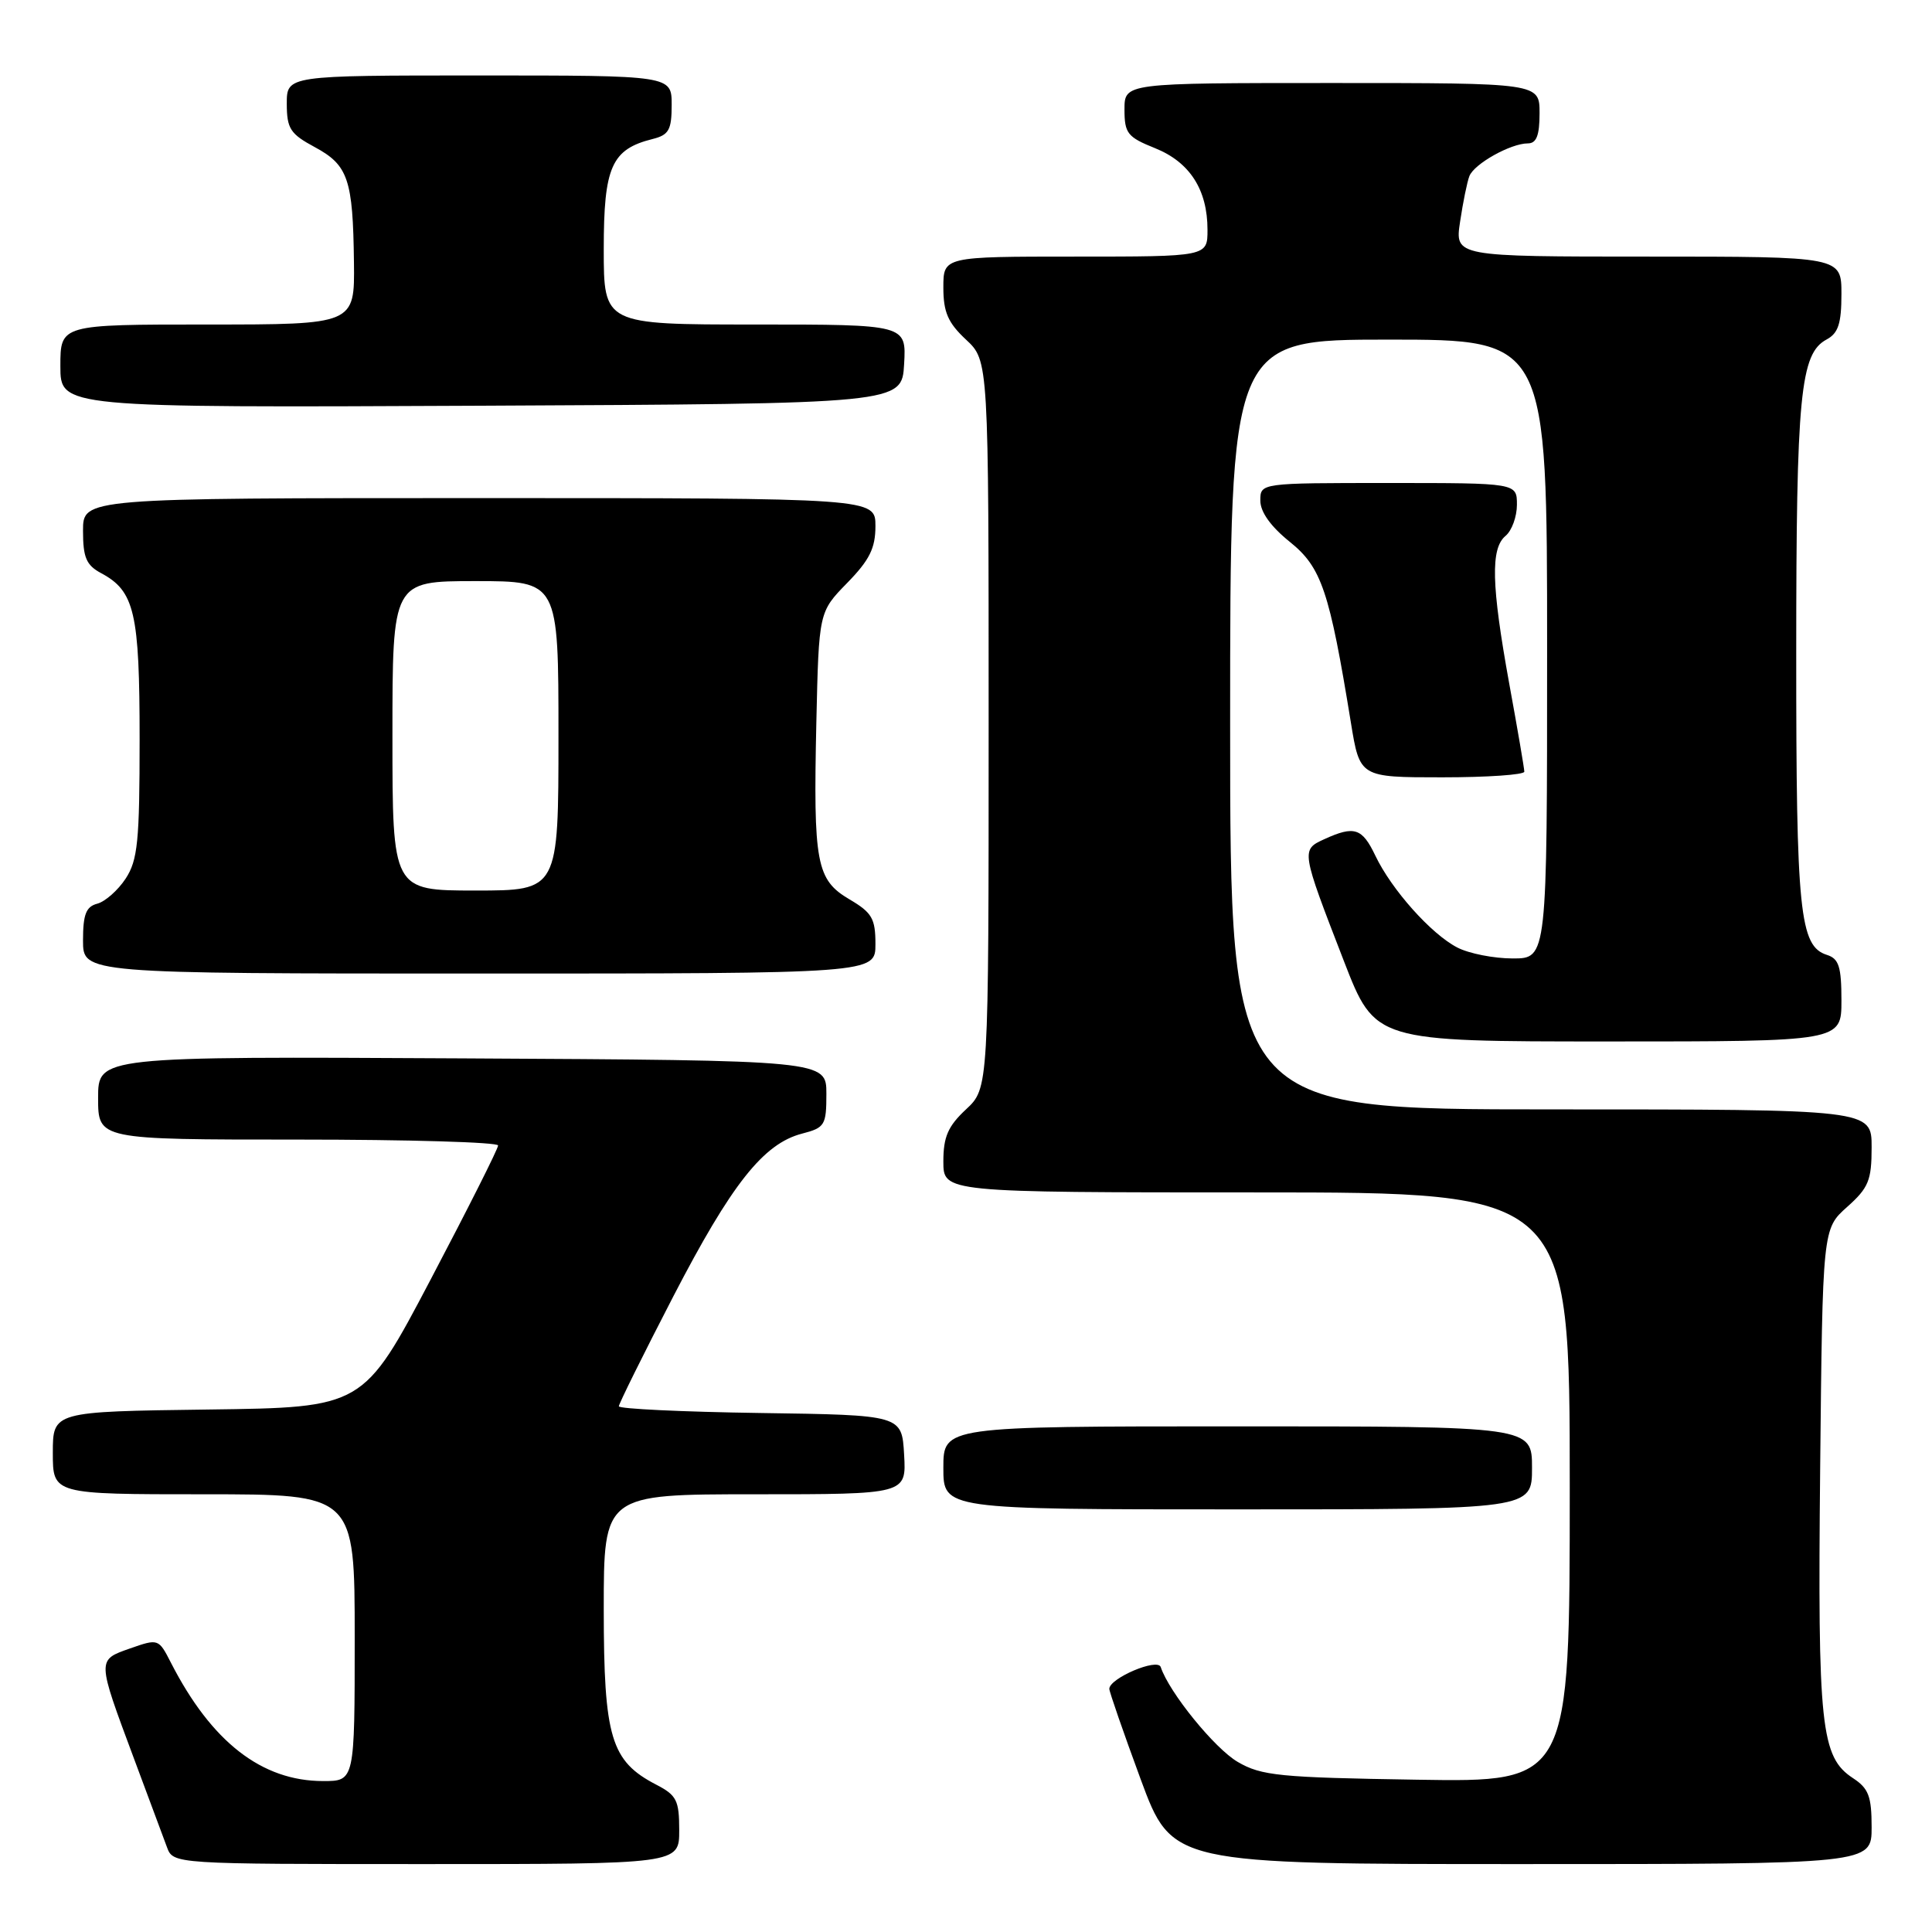 <?xml version="1.0" encoding="UTF-8" standalone="no"?>
<!DOCTYPE svg PUBLIC "-//W3C//DTD SVG 1.1//EN" "http://www.w3.org/Graphics/SVG/1.1/DTD/svg11.dtd" >
<svg xmlns="http://www.w3.org/2000/svg" xmlns:xlink="http://www.w3.org/1999/xlink" version="1.1" viewBox="0 0 256 256">
 <g >
 <path fill="currentColor"
d=" M 90.00 242.53 C 90.00 238.55 89.66 237.88 86.96 236.48 C 80.94 233.36 80.01 230.26 80.00 213.25 C 80.00 198.00 80.00 198.00 100.05 198.00 C 120.10 198.00 120.10 198.00 119.80 192.75 C 119.50 187.50 119.50 187.50 100.75 187.23 C 90.44 187.08 82.00 186.68 82.00 186.34 C 82.00 186.01 85.24 179.47 89.20 171.81 C 96.93 156.89 101.15 151.54 106.28 150.21 C 109.30 149.43 109.50 149.09 109.50 144.94 C 109.50 140.50 109.50 140.50 61.25 140.24 C 13.00 139.98 13.00 139.98 13.00 145.49 C 13.00 151.00 13.00 151.00 39.50 151.00 C 54.08 151.00 66.00 151.35 66.00 151.78 C 66.00 152.22 61.98 160.20 57.07 169.53 C 48.14 186.50 48.14 186.50 27.57 186.77 C 7.00 187.04 7.00 187.04 7.00 192.52 C 7.00 198.00 7.00 198.00 27.00 198.00 C 47.00 198.00 47.00 198.00 47.00 217.00 C 47.00 236.00 47.00 236.00 42.82 236.00 C 34.68 236.00 28.02 230.82 22.64 220.30 C 21.02 217.13 20.97 217.12 17.25 218.42 C 12.83 219.98 12.82 219.78 17.74 232.99 C 19.69 238.22 21.66 243.51 22.12 244.75 C 22.95 247.00 22.95 247.00 56.48 247.00 C 90.00 247.00 90.00 247.00 90.00 242.53 Z  M 248.00 242.12 C 248.00 238.03 247.60 236.97 245.54 235.62 C 241.27 232.82 240.84 228.83 241.18 194.67 C 241.50 162.83 241.50 162.83 244.75 159.93 C 247.60 157.39 248.00 156.41 248.00 152.01 C 248.00 147.00 248.00 147.00 205.50 147.00 C 163.00 147.00 163.00 147.00 163.00 96.00 C 163.00 45.00 163.00 45.00 184.00 45.00 C 205.00 45.00 205.00 45.00 205.00 86.00 C 205.00 127.00 205.00 127.00 200.45 127.00 C 197.95 127.00 194.64 126.35 193.10 125.55 C 189.63 123.76 184.39 117.88 182.24 113.38 C 180.49 109.71 179.46 109.38 175.49 111.19 C 172.38 112.61 172.38 112.65 178.09 127.39 C 182.21 138.00 182.21 138.00 213.10 138.00 C 244.00 138.00 244.00 138.00 244.00 132.57 C 244.00 128.09 243.66 127.03 242.08 126.53 C 238.46 125.38 238.00 120.90 238.01 86.60 C 238.01 52.32 238.54 46.85 242.04 44.98 C 243.58 44.15 244.00 42.87 244.00 38.96 C 244.00 34.00 244.00 34.00 218.39 34.00 C 192.77 34.00 192.77 34.00 193.47 29.37 C 193.85 26.83 194.40 24.11 194.70 23.34 C 195.33 21.71 200.17 19.00 202.45 19.00 C 203.59 19.00 204.00 17.95 204.00 15.00 C 204.00 11.00 204.00 11.00 176.50 11.00 C 149.00 11.00 149.00 11.00 149.00 14.51 C 149.00 17.67 149.40 18.17 153.04 19.63 C 157.65 21.48 160.00 25.13 160.00 30.45 C 160.00 34.00 160.00 34.00 142.50 34.00 C 125.00 34.00 125.00 34.00 125.00 38.10 C 125.00 41.36 125.61 42.77 128.00 45.00 C 131.00 47.80 131.00 47.80 131.00 96.00 C 131.00 144.20 131.00 144.20 128.00 147.00 C 125.61 149.23 125.00 150.64 125.00 153.90 C 125.00 158.00 125.00 158.00 166.50 158.00 C 208.00 158.00 208.00 158.00 208.00 197.07 C 208.00 236.15 208.00 236.15 187.75 235.82 C 169.53 235.53 167.15 235.30 164.00 233.46 C 160.95 231.68 154.92 224.26 153.80 220.89 C 153.39 219.66 147.01 222.37 146.99 223.78 C 146.99 224.17 148.86 229.56 151.14 235.75 C 155.30 247.00 155.30 247.00 201.65 247.00 C 248.00 247.00 248.00 247.00 248.00 242.12 Z  M 203.00 194.50 C 203.00 189.00 203.00 189.00 164.00 189.00 C 125.00 189.00 125.00 189.00 125.00 194.50 C 125.00 200.00 125.00 200.00 164.00 200.00 C 203.00 200.00 203.00 200.00 203.00 194.50 Z  M 116.00 125.10 C 116.00 121.71 115.55 120.93 112.56 119.17 C 108.16 116.57 107.76 114.42 108.17 95.73 C 108.50 81.09 108.50 81.09 112.25 77.25 C 115.22 74.21 116.00 72.64 116.00 69.71 C 116.00 66.00 116.00 66.00 63.50 66.00 C 11.00 66.00 11.00 66.00 11.00 70.33 C 11.00 73.87 11.43 74.89 13.39 75.94 C 17.84 78.32 18.50 81.16 18.50 97.95 C 18.50 111.49 18.25 113.97 16.65 116.42 C 15.63 117.97 13.94 119.46 12.90 119.74 C 11.40 120.13 11.00 121.15 11.00 124.62 C 11.00 129.00 11.00 129.00 63.50 129.00 C 116.00 129.00 116.00 129.00 116.00 125.10 Z  M 201.98 102.25 C 201.98 101.84 201.08 96.59 199.98 90.58 C 197.61 77.50 197.49 72.67 199.50 71.00 C 200.32 70.32 201.00 68.46 201.00 66.88 C 201.00 64.00 201.00 64.00 184.00 64.00 C 167.00 64.00 167.00 64.00 167.00 66.33 C 167.00 67.84 168.38 69.77 170.92 71.81 C 175.11 75.18 176.16 78.30 179.00 95.75 C 180.18 103.00 180.18 103.00 191.09 103.00 C 197.09 103.00 201.99 102.66 201.98 102.25 Z  M 119.80 48.25 C 120.10 43.00 120.10 43.00 100.05 43.00 C 80.00 43.00 80.00 43.00 80.00 33.00 C 80.00 22.10 81.03 19.78 86.47 18.42 C 88.63 17.88 89.00 17.22 89.00 13.89 C 89.00 10.00 89.00 10.00 63.50 10.00 C 38.00 10.00 38.00 10.00 38.00 13.75 C 38.01 17.05 38.45 17.74 41.72 19.50 C 46.13 21.88 46.77 23.75 46.90 34.75 C 47.00 43.00 47.00 43.00 27.50 43.00 C 8.00 43.00 8.00 43.00 8.00 48.51 C 8.00 54.02 8.00 54.02 63.75 53.76 C 119.50 53.50 119.50 53.50 119.80 48.25 Z  M 52.00 97.50 C 52.00 77.00 52.00 77.00 63.00 77.00 C 74.00 77.00 74.00 77.00 74.00 97.50 C 74.00 118.00 74.00 118.00 63.00 118.00 C 52.00 118.00 52.00 118.00 52.00 97.50 Z "/>
</g>
</svg>